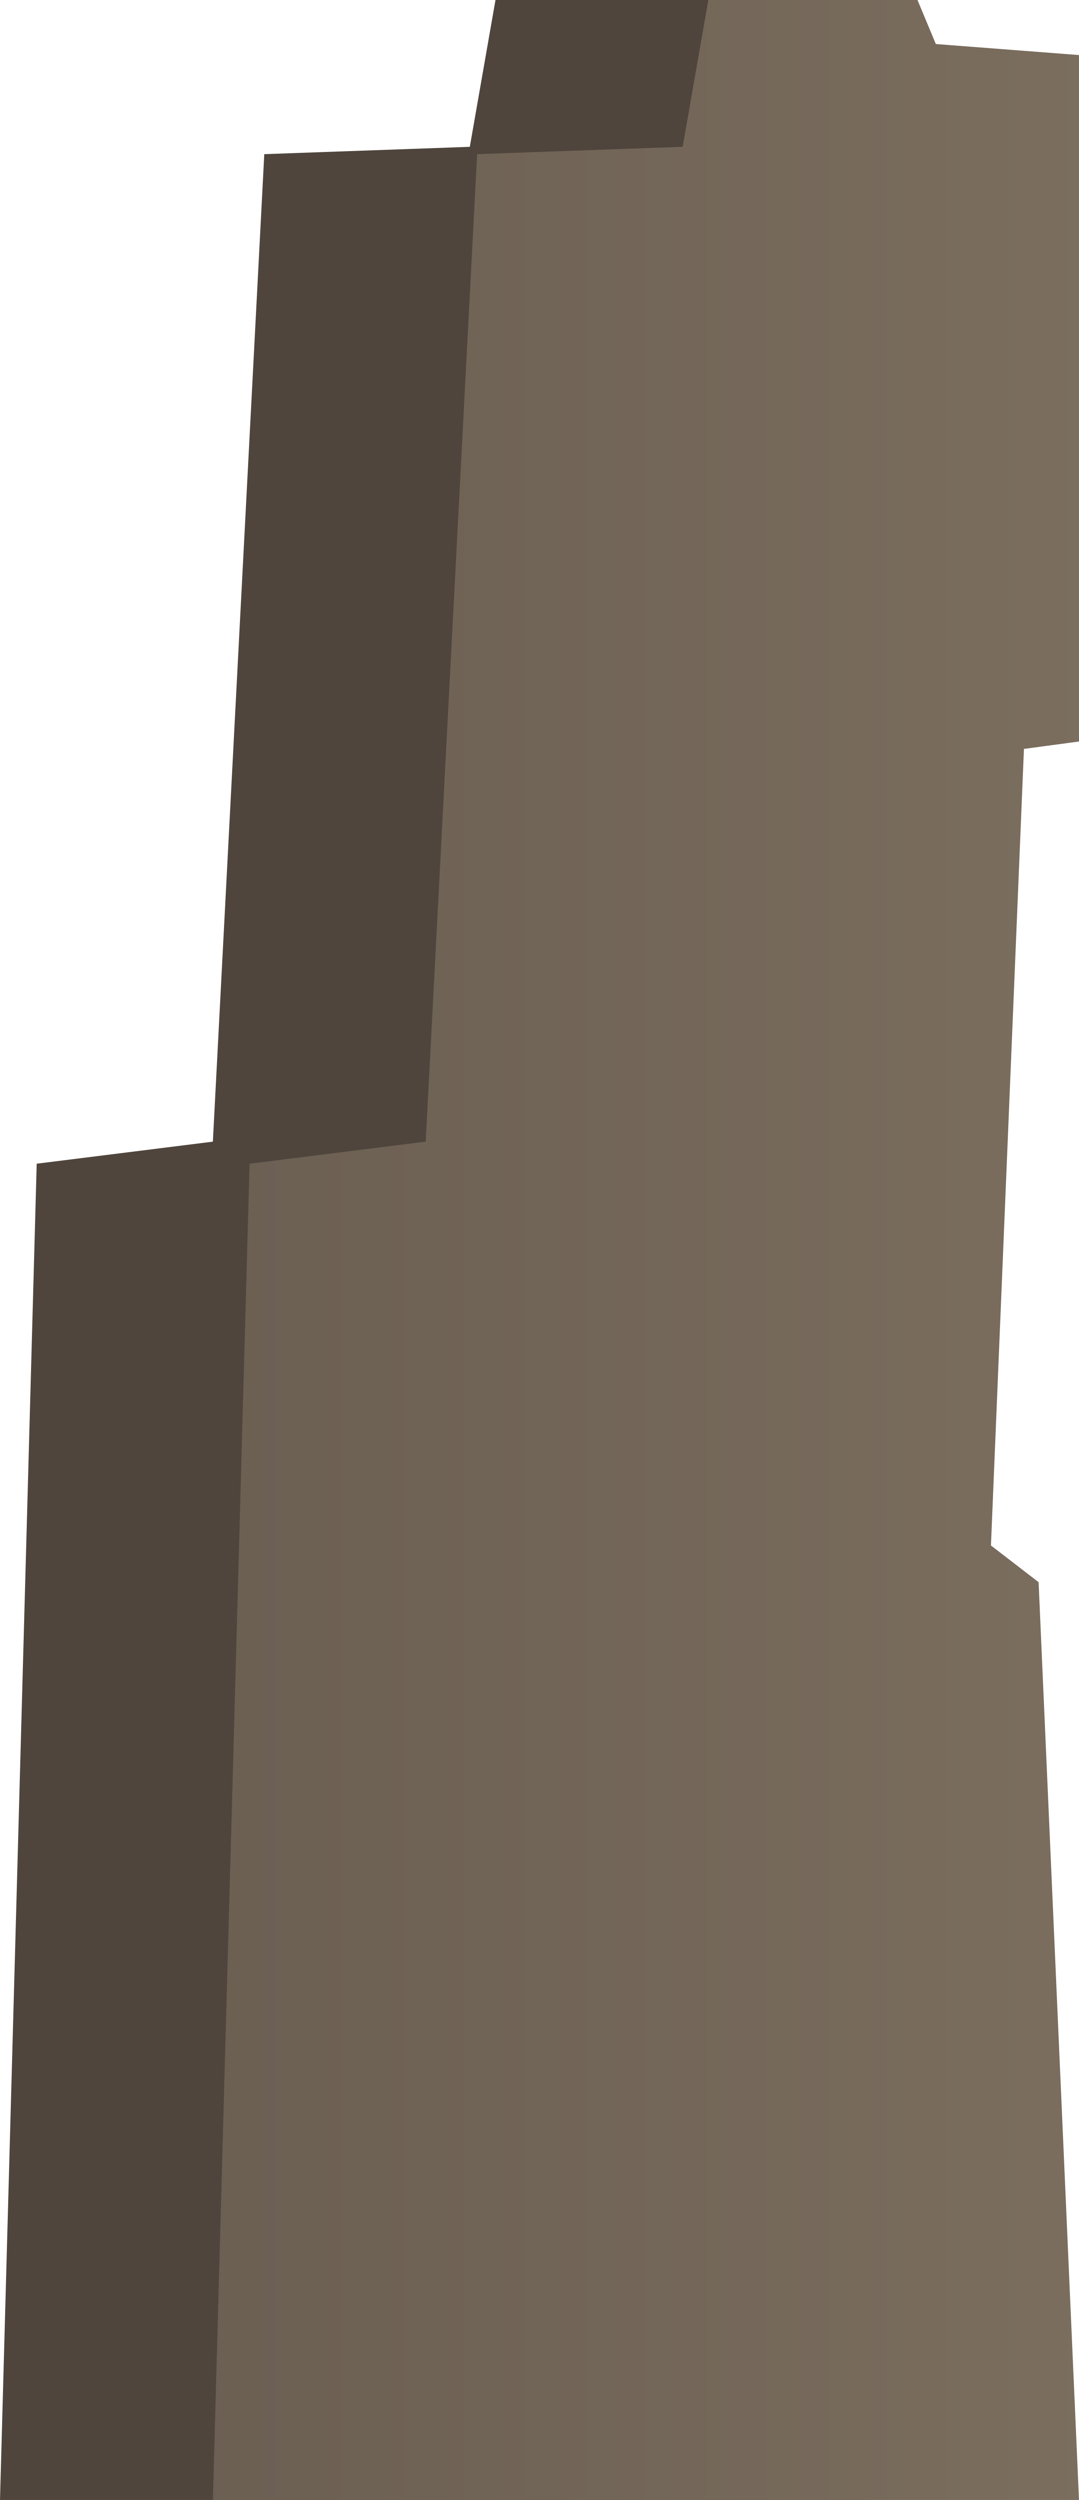 <svg xmlns="http://www.w3.org/2000/svg" xmlns:xlink="http://www.w3.org/1999/xlink" width="151.72" height="351.44" viewBox="0 0 151.72 351.44">
  <defs>
    <style>
      .cls-1 {
        fill: #4f453c;
      }

      .cls-2 {
        fill: url(#linear-gradient);
      }
    </style>
    <linearGradient id="linear-gradient" x1="10.12" y1="175.72" x2="171.39" y2="175.72" gradientUnits="userSpaceOnUse">
      <stop offset="0" stop-color="#695d51"/>
      <stop offset="1" stop-color="#7d7060"/>
    </linearGradient>
  </defs>
  <title>Ruins_8</title>
  <g id="Layer_2" data-name="Layer 2">
    <g id="_0" data-name="0">
      <g>
        <polygon class="cls-1" points="0 351.44 121.79 351.44 116.11 222.42 109.4 217.26 114.05 105.28 121.79 104.24 121.79 7.74 101.66 6.19 109.4 0 69.67 0 66.06 20.64 37.16 21.67 29.93 160.49 5.16 163.59 0 351.44"/>
        <polygon class="cls-2" points="29.93 351.44 151.72 351.44 146.04 222.42 139.34 217.26 143.98 105.28 151.72 104.24 151.72 7.74 131.59 6.19 129.01 0 99.6 0 95.99 20.64 67.09 21.67 59.86 160.49 35.09 163.59 29.93 351.44"/>
      </g>
    </g>
  </g>
</svg>
